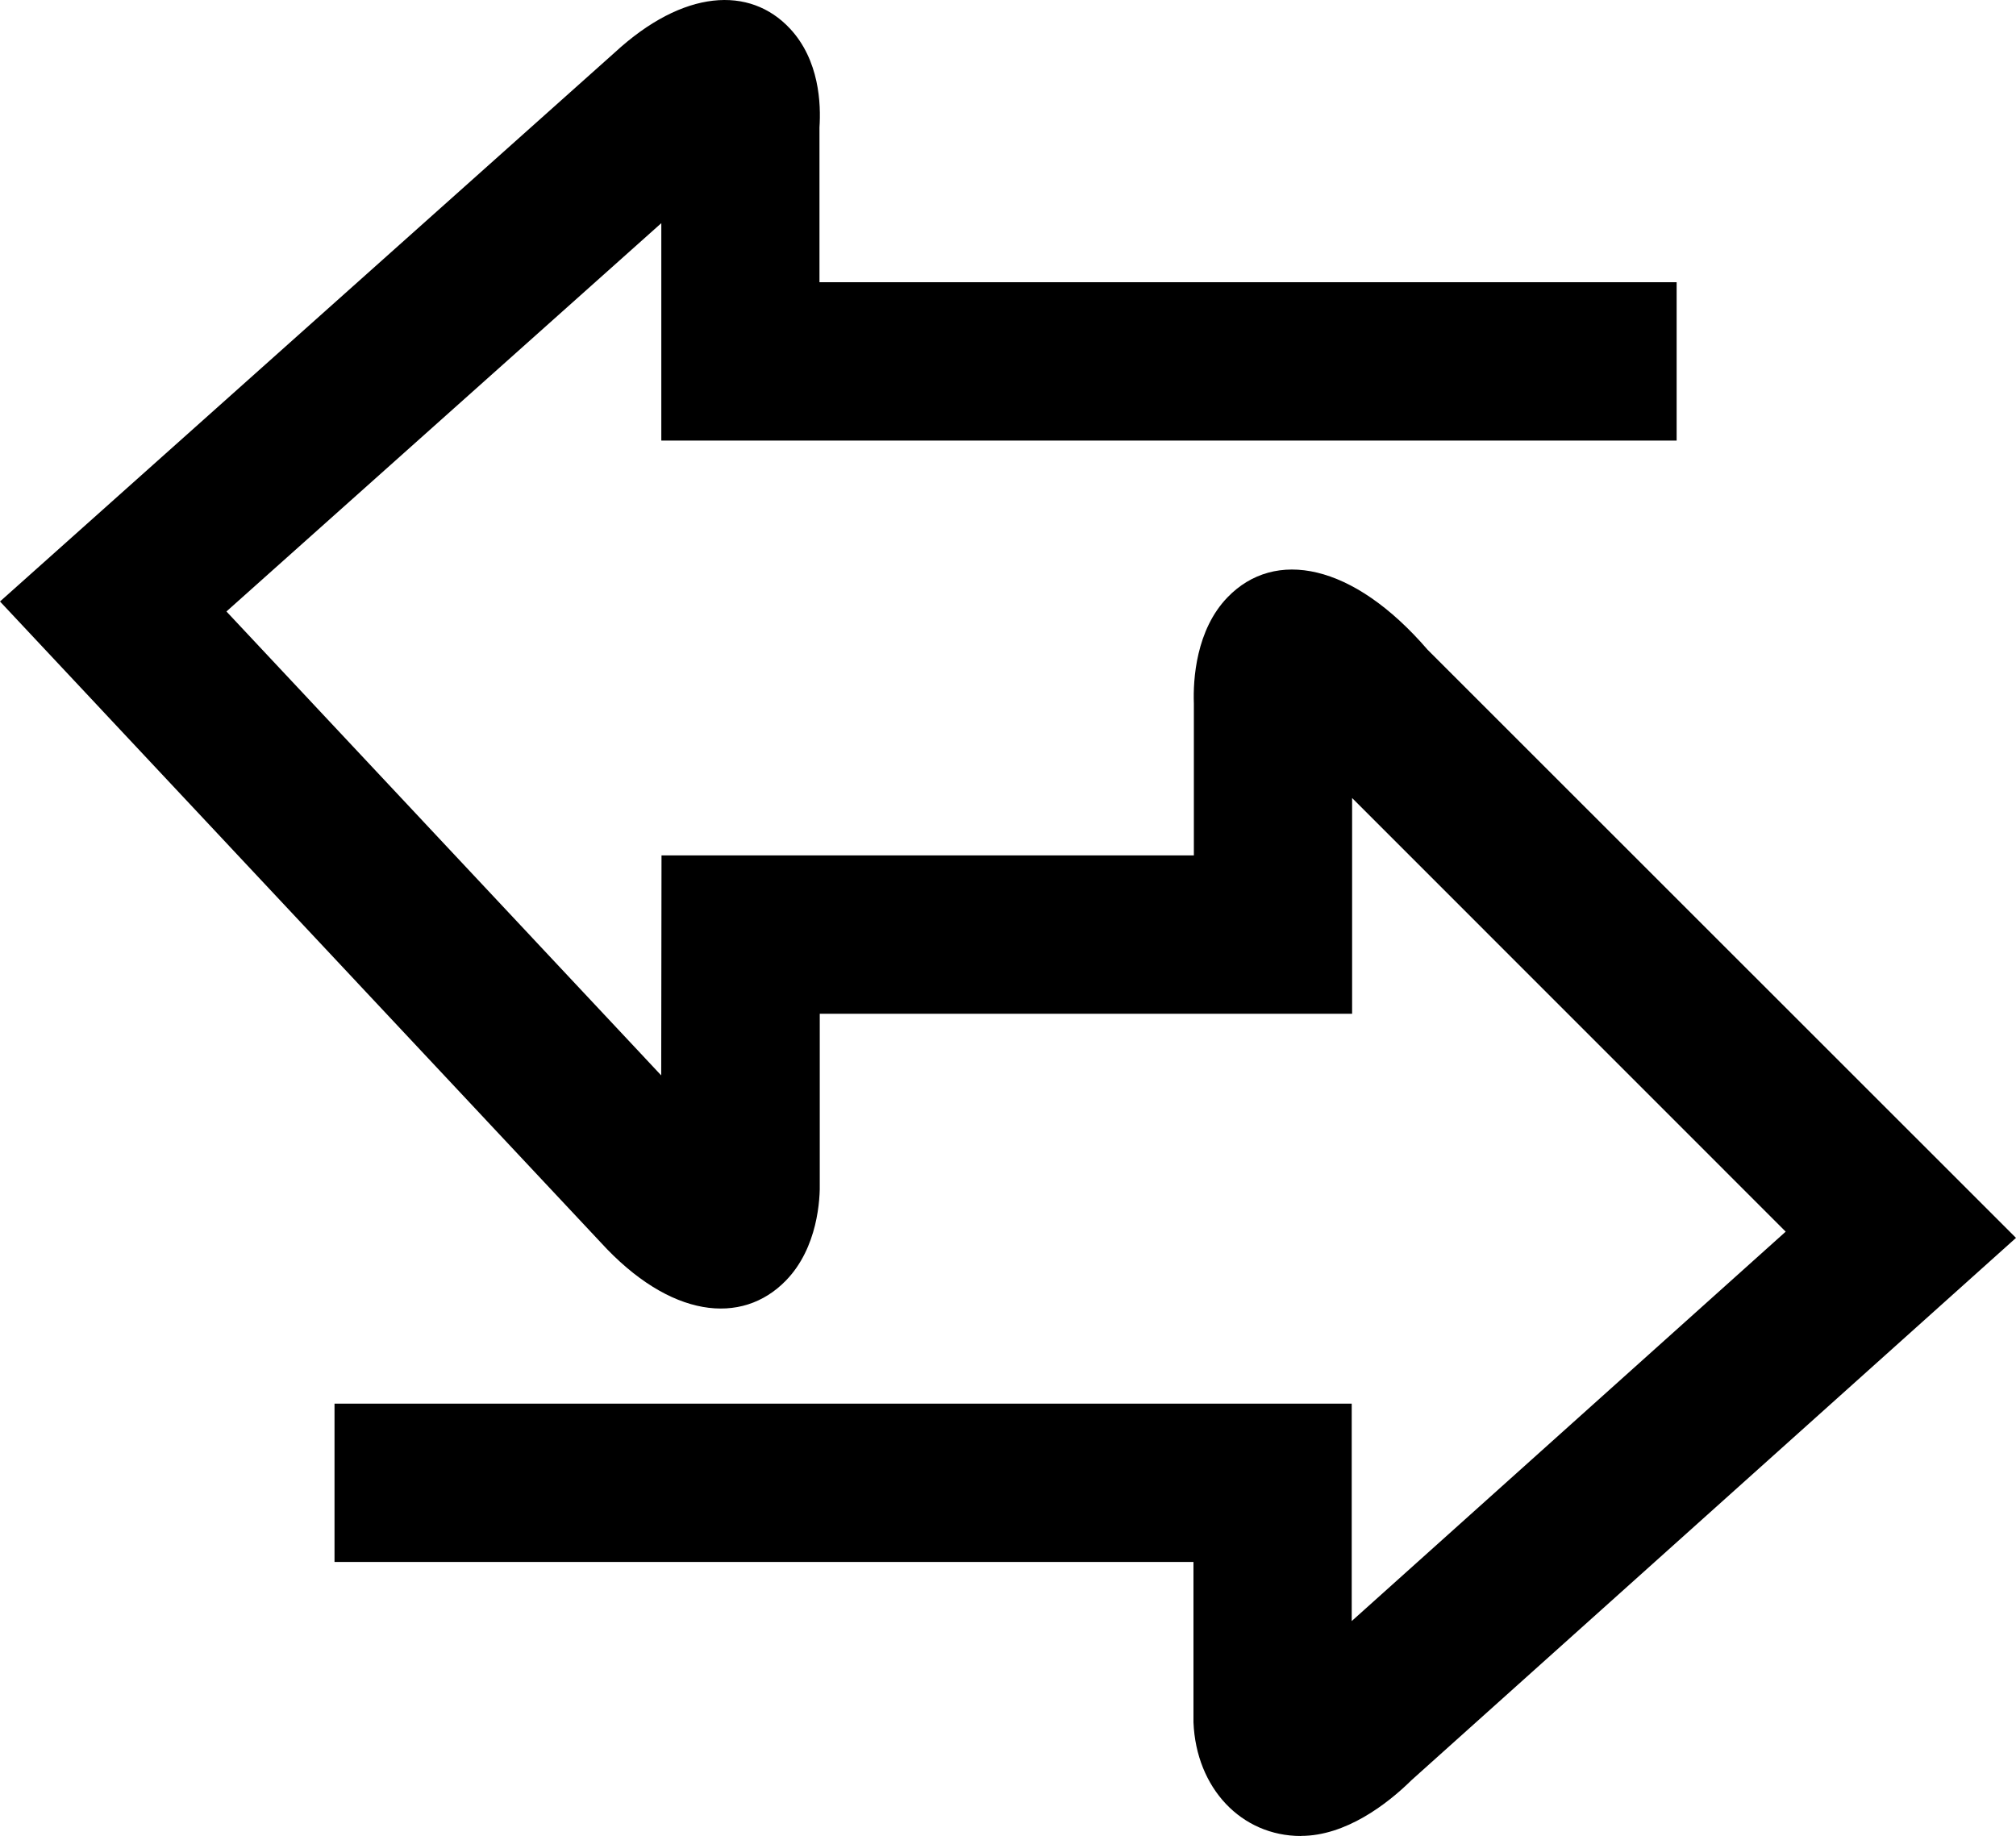 <?xml version="1.0" encoding="UTF-8"?>
<svg data-name="Ebene 1" xmlns="http://www.w3.org/2000/svg" viewBox="0 0 20.37 18.553">
  <defs>
  </defs>
  <g data-name="icon trade">
    <g data-name="Pfad 96900">
      <path d="M13.145,18.553c-.602,0-1.059-.483-1.086-1.149v-1.62H3.38v-1.6h10.278v2.197l4.385-3.935-4.381-4.382v2.18h-5.379v1.695c.005.177-.019.67-.343,1.002-.444.456-1.17.381-1.872-.388L0,6.078,6.211.531c.694-.64,1.365-.677,1.771-.242.298.319.314.763.298.999v1.564h8.661v1.6H6.682v-2.197l-4.394,3.924,4.393,4.688.003-2.223h5.379v-1.536c-.009-.242.022-.744.341-1.073.475-.491,1.263-.349,2.021.531l5.945,5.943-6.107,5.479c-.247.244-.667.564-1.117.564ZM7.484,11.683h0ZM12.88,7.305h0Z"/>
    </g>
  </g>
</svg>